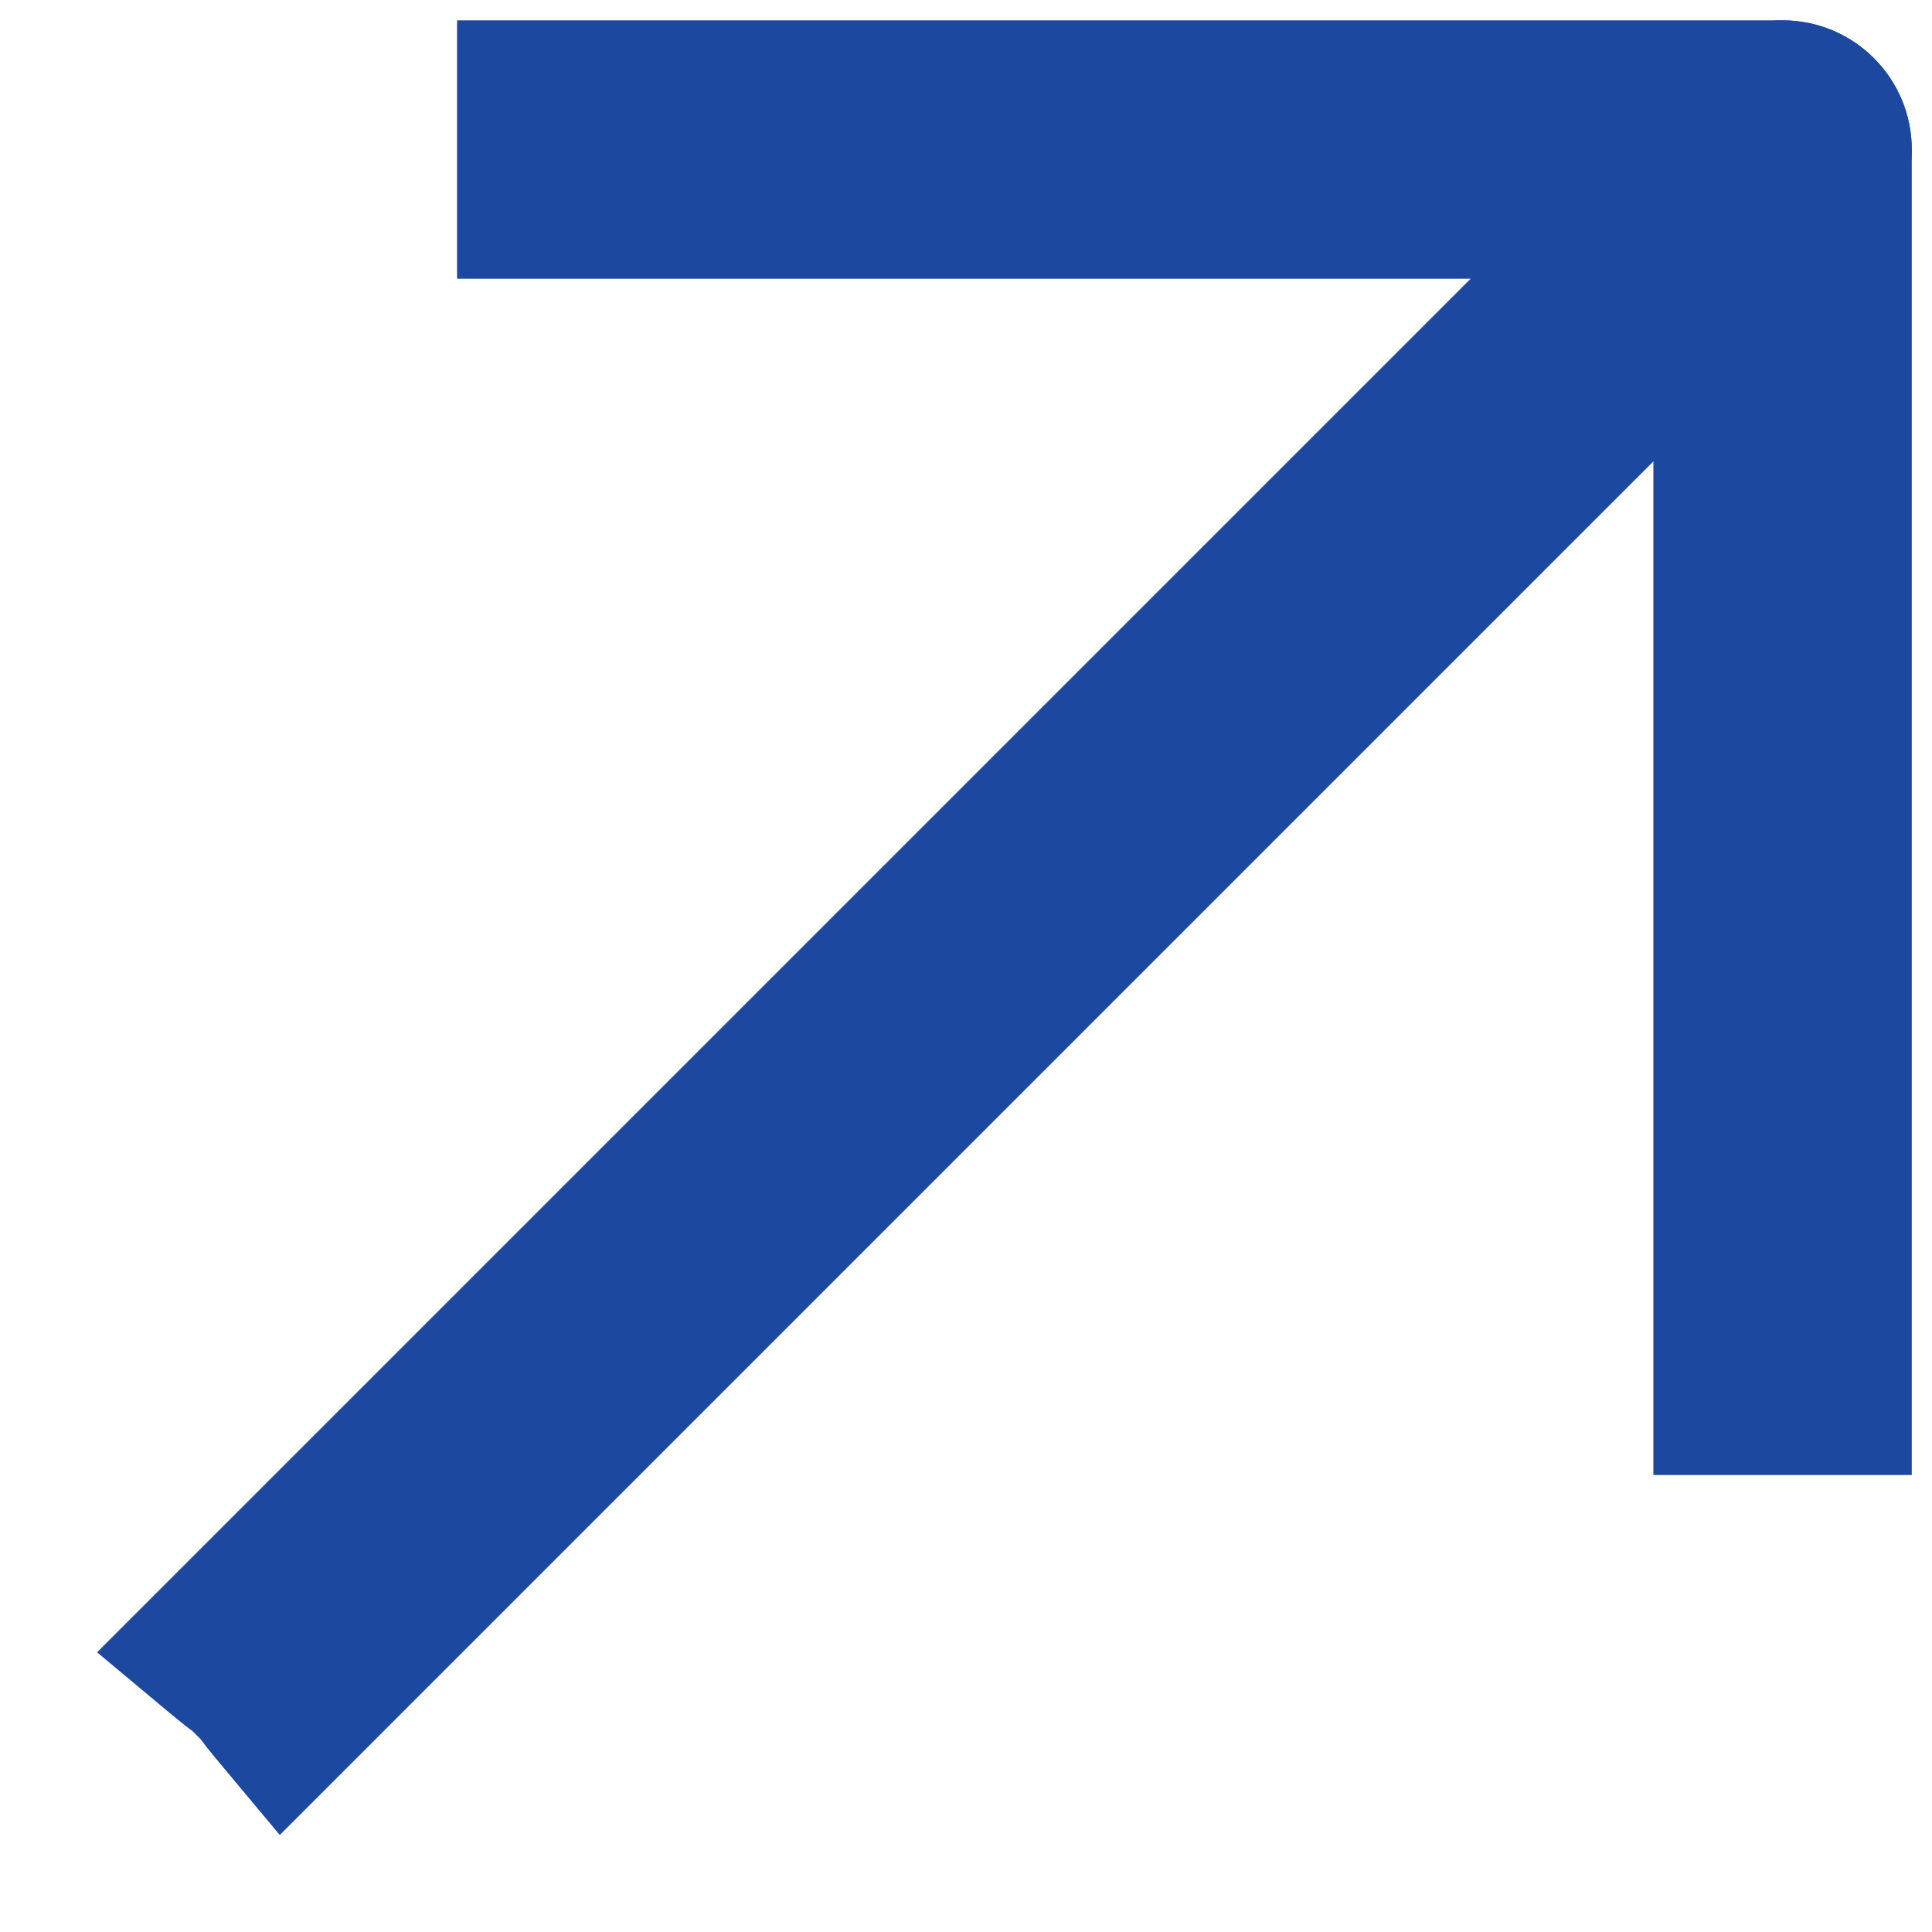 <svg width="19" height="19" viewBox="0 0 19 19" fill="none" xmlns="http://www.w3.org/2000/svg">
<g clip-path="url(#clip0_1556_60490)">
<path d="M18.146 0.855L18.146 0.855C17.806 0.515 17.255 0.515 16.915 0.855L16.915 0.855L1.856 15.914L1.547 16.223L1.882 16.503C2.05 16.644 2.113 16.691 2.153 16.718C2.163 16.728 2.181 16.746 2.218 16.783L2.218 16.783C2.254 16.819 2.273 16.838 2.283 16.848C2.31 16.888 2.356 16.951 2.498 17.119L2.778 17.454L3.087 17.145L18.146 2.086L18.146 2.086C18.486 1.746 18.486 1.195 18.146 0.855Z" fill="#1C48A0" stroke="#1C48A0" stroke-width="0.8"/>
<path d="M4.895 1.427V1.427L4.895 1.427L4.895 1.427L4.895 1.431L4.895 1.445L4.895 1.519L4.895 1.941L4.895 2.341H5.295H16.66V13.706V14.106H17.06H17.062H17.064H17.067H17.069H17.071H17.073H17.076H17.078H17.08H17.082H17.084H17.087H17.089H17.091H17.093H17.095H17.097H17.099H17.102H17.104H17.106H17.108H17.11H17.112H17.114H17.116H17.118H17.12H17.122H17.124H17.126H17.128H17.13H17.131H17.134H17.135H17.137H17.139H17.141H17.143H17.145H17.146H17.148H17.15H17.152H17.154H17.155H17.157H17.159H17.161H17.163H17.164H17.166H17.168H17.169H17.171H17.173H17.174H17.176H17.178H17.179H17.181H17.183H17.184H17.186H17.187H17.189H17.191H17.192H17.194H17.195H17.197H17.198H17.2H17.201H17.203H17.204H17.206H17.207H17.209H17.21H17.212H17.213H17.214H17.216H17.217H17.219H17.22H17.221H17.223H17.224H17.226H17.227H17.228H17.23H17.231H17.232H17.233H17.235H17.236H17.237H17.239H17.24H17.241H17.242H17.244H17.245H17.246H17.247H17.248H17.25H17.251H17.252H17.253H17.254H17.256H17.257H17.258H17.259H17.26H17.261H17.262H17.263H17.265H17.266H17.267H17.268H17.269H17.27H17.271H17.272H17.273H17.274H17.275H17.276H17.277H17.278H17.279H17.28H17.281H17.282H17.283H17.284H17.285H17.286H17.287H17.288H17.289H17.29H17.291H17.292H17.293H17.293H17.294H17.295H17.296H17.297H17.298H17.299H17.3H17.3H17.301H17.302H17.303H17.304H17.305H17.305H17.306H17.307H17.308H17.309H17.31H17.31H17.311H17.312H17.313H17.314H17.314H17.315H17.316H17.317H17.317H17.318H17.319H17.32H17.32H17.321H17.322H17.322H17.323H17.324H17.325H17.325H17.326H17.327H17.327H17.328H17.329H17.329H17.33H17.331H17.331H17.332H17.333H17.333H17.334H17.335H17.335H17.336H17.337H17.337H17.338H17.338H17.339H17.34H17.34H17.341H17.342H17.342H17.343H17.343H17.344H17.345H17.345H17.346H17.346H17.347H17.348H17.348H17.349H17.349H17.35H17.35H17.351H17.352H17.352H17.353H17.353H17.354H17.354H17.355H17.355H17.356H17.356H17.357H17.358H17.358H17.359H17.359H17.36H17.36H17.361H17.361H17.362H17.362H17.363H17.363H17.364H17.364H17.365H17.365H17.366H17.366H17.367H17.367H17.368H17.368H17.369H17.369H17.37H17.37H17.371H17.371H17.372H17.372H17.373H17.373H17.374H17.374H17.375H17.375H17.376H17.376H17.377H17.377H17.378H17.378H17.379H17.379H17.38H17.38H17.381H17.381H17.382H17.382H17.383H17.383H17.384H17.384H17.385H17.385H17.386H17.386H17.387H17.387H17.388H17.388H17.389H17.389H17.39H17.39H17.391H17.391H17.392H17.392H17.393H17.393H17.394H17.394H17.395H17.395H17.396H17.396H17.397H17.397H17.398H17.398H17.399H17.399H17.4H17.4H17.401H17.401H17.402H17.402H17.403H17.403H17.404H17.404H17.405H17.406H17.406H17.407H17.407H17.408H17.408H17.409H17.409H17.41H17.41H17.411H17.412H17.412H17.413H17.413H17.414H17.415H17.415H17.416H17.416H17.417H17.418H17.418H17.419H17.419H17.42H17.421H17.421H17.422H17.422H17.423H17.424H17.424H17.425H17.425H17.426H17.427H17.427H17.428H17.429H17.429H17.43H17.431H17.431H17.432H17.433H17.433H17.434H17.435H17.435H17.436H17.437H17.438H17.438H17.439H17.44H17.44H17.441H17.442H17.443H17.443H17.444H17.445H17.446H17.446H17.447H17.448H17.449H17.449H17.45H17.451H17.452H17.453H17.453H17.454H17.455H17.456H17.457H17.457H17.458H17.459H17.46H17.461H17.462H17.463H17.463H17.464H17.465H17.466H17.467H17.468H17.469H17.47H17.471H17.472H17.473H17.473H17.474H17.475H17.476H17.477H17.478H17.479H17.48H17.481H17.482H17.483H17.484H17.485H17.486H17.487H17.488H17.489H17.49H17.491H17.492H17.494H17.494H17.496H17.497H17.498H17.499H17.5H17.501H17.502H17.503H17.505H17.506H17.507H17.508H17.509H17.51H17.512H17.513H17.514H17.515H17.516H17.518H17.519H17.52H17.521H17.523H17.524H17.525H17.526H17.528H17.529H17.53H17.532H17.533H17.534H17.536H17.537H17.538H17.54H17.541H17.542H17.544H17.545H17.547H17.548H17.549H17.551H17.552H17.554H17.555H17.557H17.558H17.56H17.561H17.563H17.564H17.566H17.567H17.569H17.57H17.572H17.573H17.575H17.576H17.578H17.579H17.581H17.582H17.583H17.585H17.586H17.588H17.589H17.59H17.592H17.593H17.595H17.596H17.597H17.599H17.6H17.601H17.603H17.604H17.605H17.607H17.608H17.609H17.611H17.612H17.613H17.614H17.616H17.617H17.618H17.62H17.621H17.622H17.623H17.625H17.626H17.627H17.628H17.63H17.631H17.632H17.633H17.634H17.635H17.637H17.638H17.639H17.64H17.641H17.642H17.644H17.645H17.646H17.647H17.648H17.649H17.65H17.651H17.652H17.654H17.655H17.656H17.657H17.658H17.659H17.66H17.661H17.662H17.663H17.664H17.665H17.666H17.667H17.668H17.669H17.67H17.671H17.672H17.673H17.674H17.675H17.676H17.677H17.678H17.679H17.68H17.681H17.682H17.683H17.684H17.685H17.686H17.687H17.688H17.689H17.69H17.691H17.691H17.692H17.693H17.694H17.695H17.696H17.697H17.698H17.698H17.699H17.7H17.701H17.702H17.703H17.704H17.704H17.705H17.706H17.707H17.708H17.709H17.709H17.71H17.711H17.712H17.713H17.714H17.714H17.715H17.716H17.717H17.718H17.718H17.719H17.72H17.721H17.721H17.722H17.723H17.724H17.724H17.725H17.726H17.727H17.727H17.728H17.729H17.73H17.73H17.731H17.732H17.733H17.733H17.734H17.735H17.735H17.736H17.737H17.738H17.738H17.739H17.74H17.74H17.741H17.742H17.742H17.743H17.744H17.744H17.745H17.746H17.747H17.747H17.748H17.748H17.749H17.75H17.75H17.751H17.752H17.752H17.753H17.754H17.754H17.755H17.756H17.756H17.757H17.758H17.758H17.759H17.759H17.76H17.761H17.761H17.762H17.762H17.763H17.764H17.764H17.765H17.765H17.766H17.767H17.767H17.768H17.768H17.769H17.77H17.77H17.771H17.771H17.772H17.773H17.773H17.774H17.774H17.775H17.776H17.776H17.777H17.777H17.778H17.779H17.779H17.78H17.78H17.781H17.781H17.782H17.782H17.783H17.784H17.784H17.785H17.785H17.786H17.787H17.787H17.788H17.788H17.789H17.789H17.79H17.79H17.791H17.792H17.792H17.793H17.793H17.794H17.794H17.795H17.796H17.796H17.797H17.797H17.798H17.798H17.799H17.799H17.8H17.8H17.801H17.802H17.802H17.803H17.803H17.804H17.804H17.805H17.805H17.806H17.807H17.807H17.808H17.808H17.809H17.809H17.81H17.811H17.811H17.812H17.812H17.813H17.813H17.814H17.814H17.815H17.816H17.816H17.817H17.817H17.818H17.819H17.819H17.82H17.82H17.821H17.821H17.822H17.823H17.823H17.824H17.824H17.825H17.826H17.826H17.827H17.827H17.828H17.828H17.829H17.83H17.83H17.831H17.831H17.832H17.833H17.833H17.834H17.834H17.835H17.836H17.836H17.837H17.837H17.838H17.839H17.839H17.84H17.84H17.841H17.842H17.842H17.843H17.844H17.844H17.845H17.846H17.846H17.847H17.848H17.848H17.849H17.849H17.85H17.851H17.851H17.852H17.853H17.853H17.854H17.855H17.855H17.856H17.857H17.857H17.858H17.859H17.86H17.86H17.861H17.862H17.862H17.863H17.864H17.864H17.865H17.866H17.866H17.867H17.868H17.869H17.869H17.87H17.871H17.872H17.872H17.873H17.874H17.875H17.875H17.876H17.877H17.878H17.878H17.879H17.88H17.881H17.881H17.882H17.883H17.884H17.885H17.885H17.886H17.887H17.888H17.889H17.89H17.89H17.891H17.892H17.893H17.894H17.894H17.895H17.896H17.897H17.898H17.899H17.899H17.9H17.901H17.902H17.903H17.904H17.905H17.906H17.907H17.907H17.908H17.909H17.91H17.911H17.912H17.913H17.914H17.915H17.916H17.917H17.918H17.919H17.92H17.921H17.922H17.922H17.923H17.924H17.925H17.926H17.927H17.928H17.929H17.93H17.931H17.932H17.933H17.934H17.936H17.936H17.938H17.939H17.94H17.941H17.942H17.943H17.944H17.945H17.946H17.947H17.948H17.949H17.951H17.952H17.953H17.954H17.955H17.956H17.957H17.958H17.96H17.961H17.962H17.963H17.964H17.965H17.967H17.968H17.969H17.97H17.971H17.973H17.974H17.975H17.976H17.977H17.979H17.98H17.981H17.983H17.984H17.985H17.986H17.988H17.989H17.99H17.992H17.993H17.994H17.995H17.997H17.998H18H18.001H18.401V13.706V1.471C18.401 0.99 18.011 0.6 17.53 0.6H5.295H4.895L4.895 1L4.895 1.298L4.895 1.392L4.895 1.418L4.895 1.424L4.895 1.426V1.427Z" fill="#1C48A0" stroke="#1C48A0" stroke-width="0.8"/>
</g>
<defs>
<clipPath id="clip0_1556_60490">
<rect width="19" height="19" fill="white"/>
</clipPath>
</defs>
</svg>
